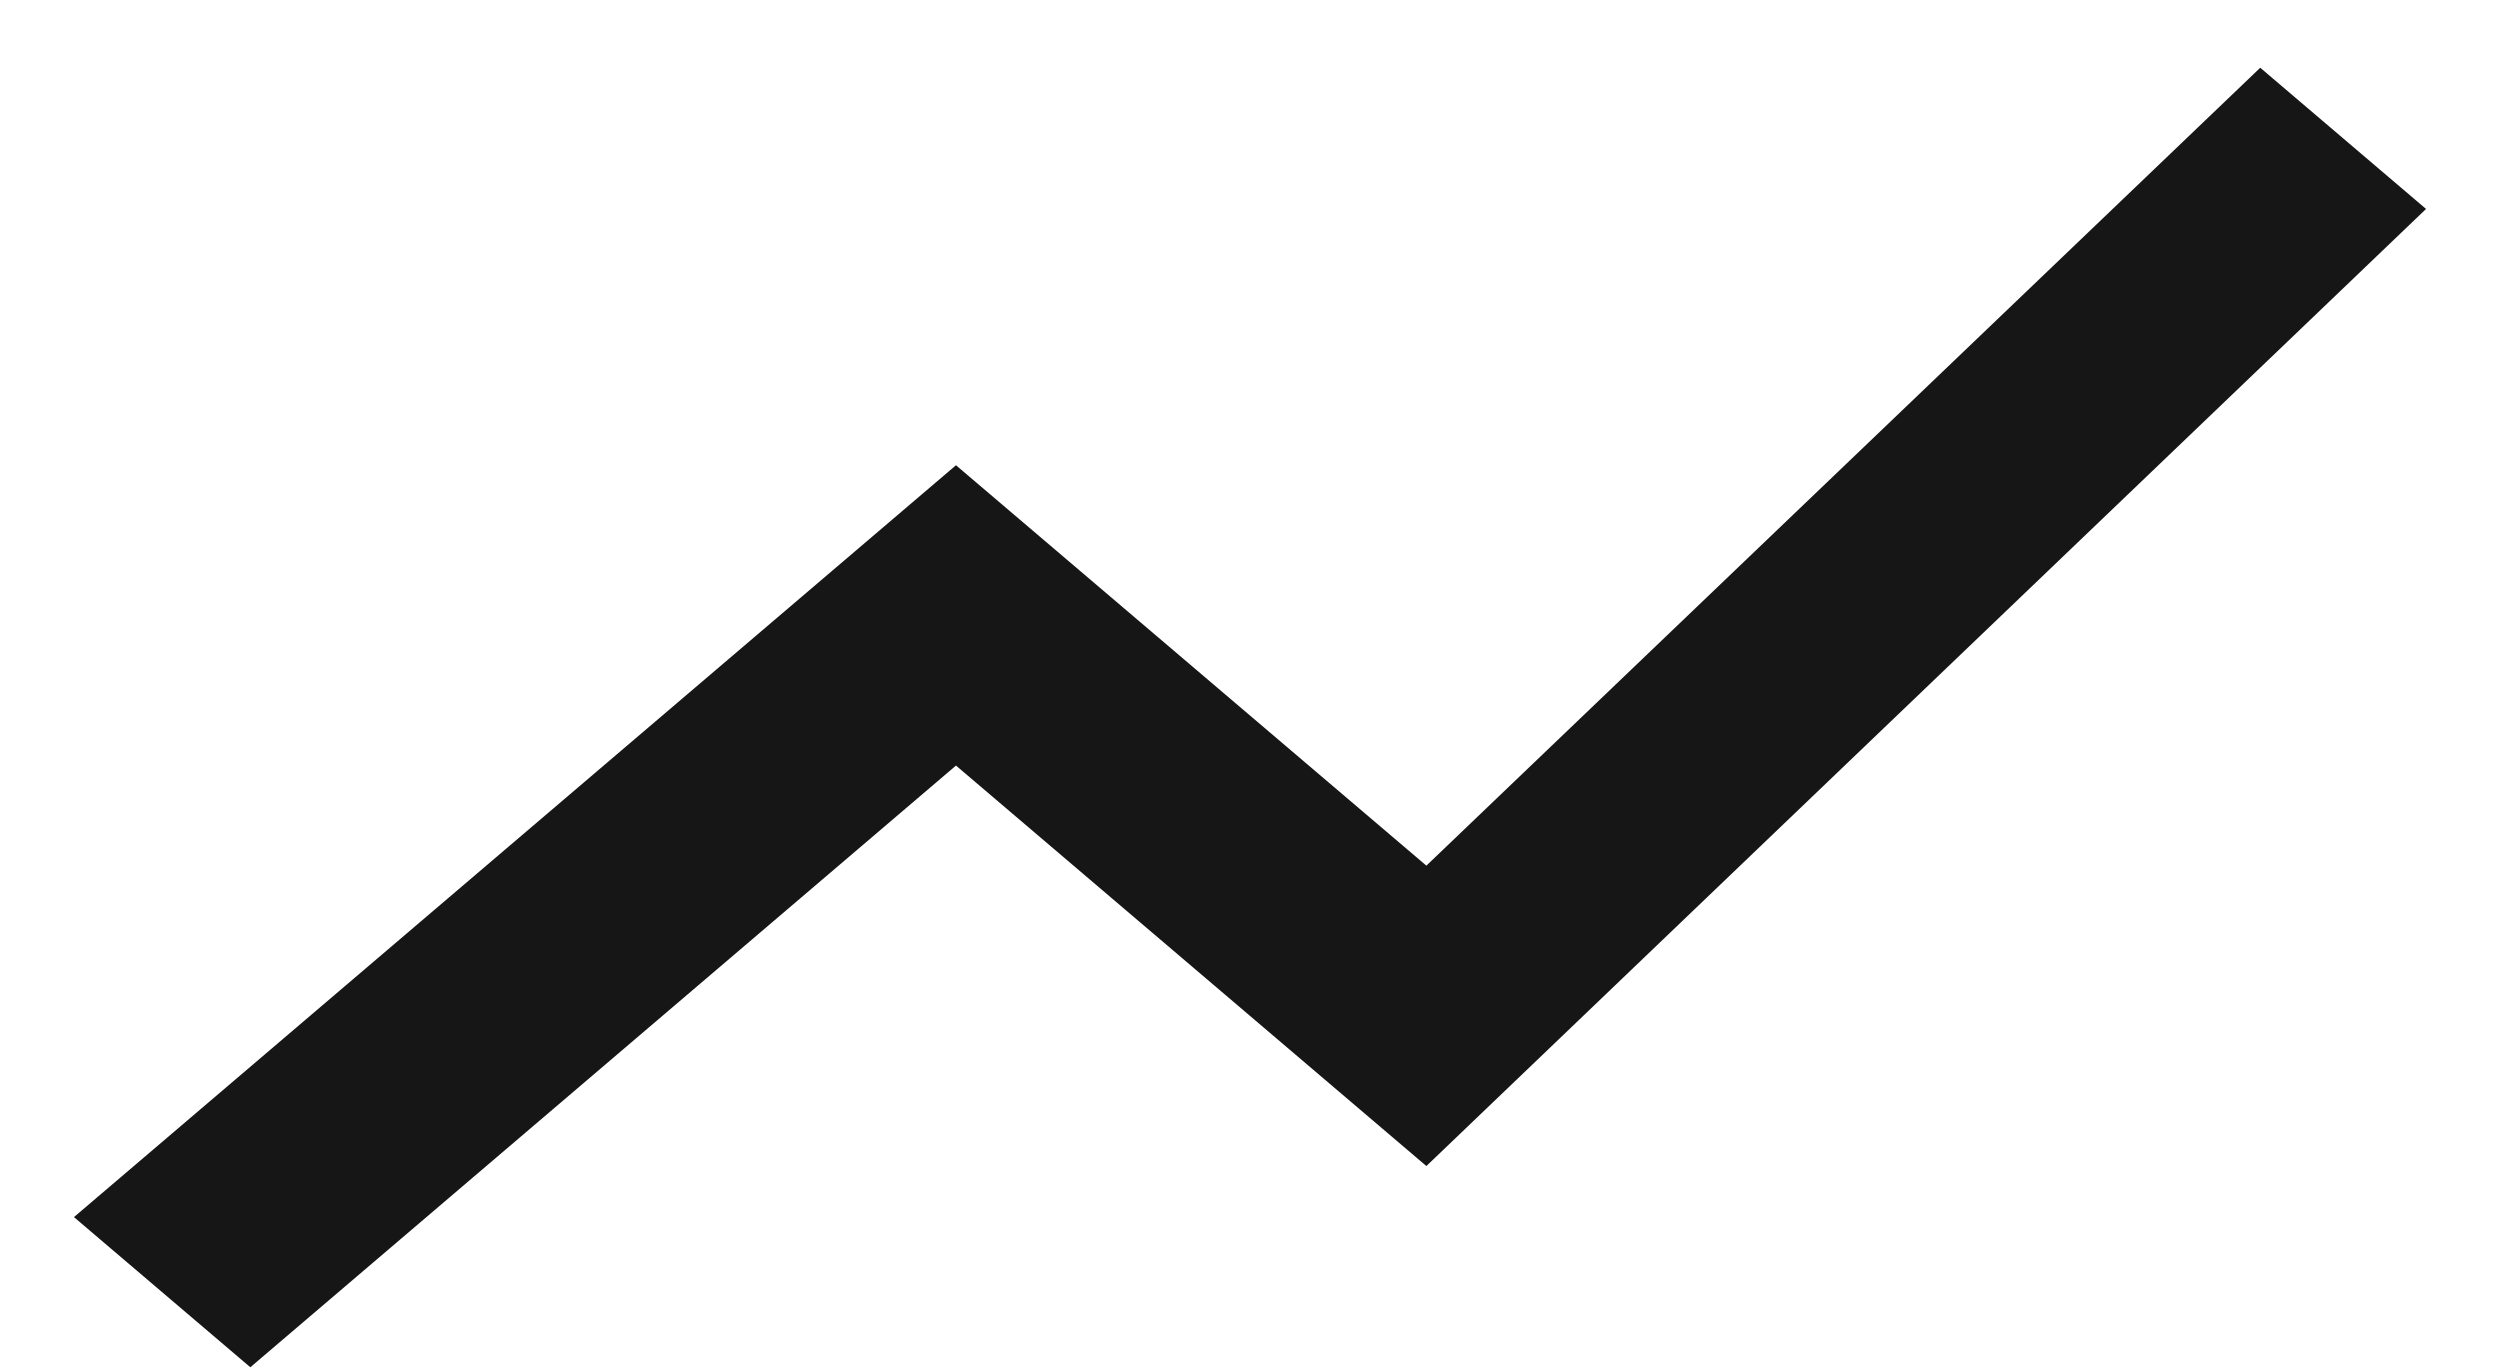 <svg width="31" height="17" viewBox="0 0 31 17" fill="none" xmlns="http://www.w3.org/2000/svg">
<path d="M3.104 16.954L11.854 9.493L17.687 14.459L30.083 2.591L28.027 0.84L17.687 10.734L11.854 5.769L0.917 15.092L3.104 16.954Z" fill="#161616"/>
</svg>
